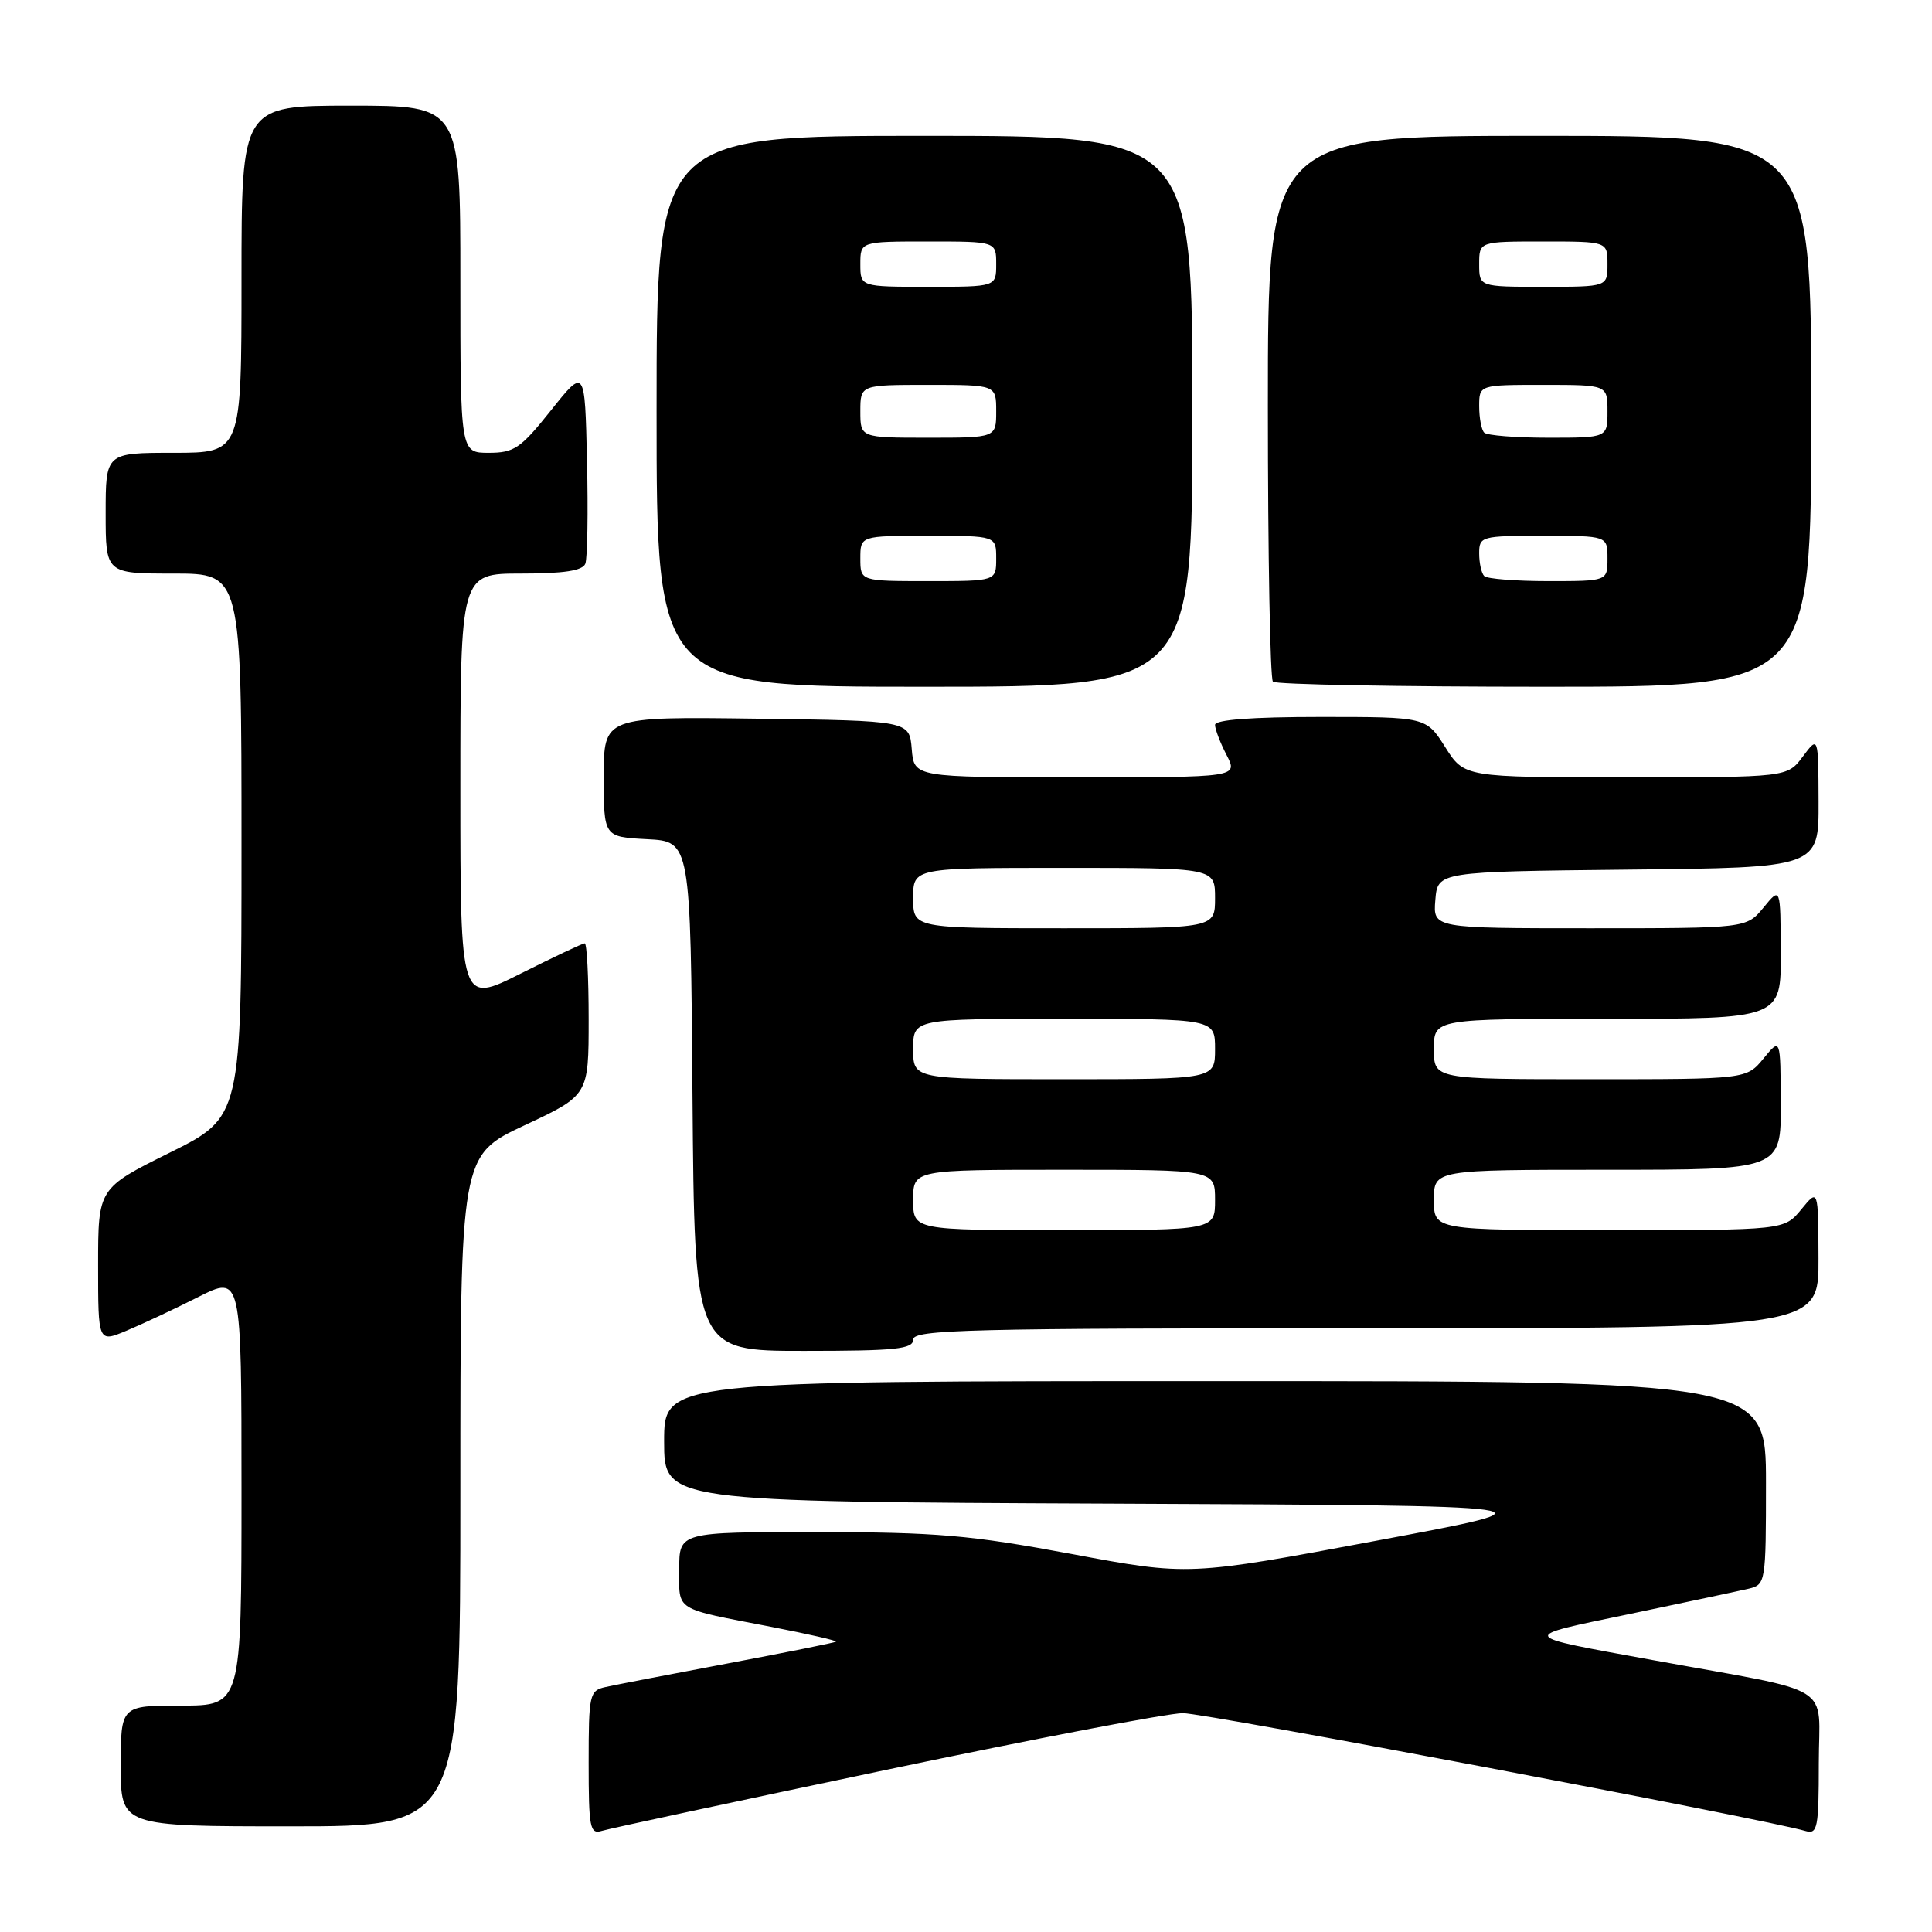 <?xml version="1.0" encoding="UTF-8" standalone="no"?>
<!DOCTYPE svg PUBLIC "-//W3C//DTD SVG 1.1//EN" "http://www.w3.org/Graphics/SVG/1.1/DTD/svg11.dtd" >
<svg xmlns="http://www.w3.org/2000/svg" xmlns:xlink="http://www.w3.org/1999/xlink" version="1.1" viewBox="0 0 256 256">
 <g >
 <path fill="currentColor"
d=" M 117.36 234.53 C 137.08 230.39 154.80 227.00 156.74 227.00 C 159.72 227.00 234.01 241.06 239.25 242.62 C 240.83 243.08 241.00 242.21 241.00 233.64 C 241.00 222.84 243.60 224.46 219.00 219.97 C 200.97 216.68 201.10 216.95 216.00 213.85 C 223.43 212.30 230.51 210.79 231.75 210.50 C 233.95 209.97 234.00 209.64 234.00 196.48 C 234.00 183.00 234.00 183.00 161.00 183.00 C 88.00 183.00 88.00 183.00 88.00 190.99 C 88.00 198.98 88.00 198.98 147.63 199.24 C 207.26 199.50 207.26 199.50 182.38 204.15 C 157.50 208.81 157.50 208.81 142.00 205.91 C 128.53 203.40 124.11 203.02 108.25 203.01 C 90.00 203.00 90.00 203.00 90.00 207.93 C 90.00 213.56 89.19 213.05 102.27 215.58 C 107.10 216.52 110.93 217.39 110.77 217.53 C 110.62 217.66 104.20 218.95 96.50 220.40 C 88.80 221.85 81.49 223.26 80.25 223.54 C 78.11 224.01 78.00 224.50 78.00 233.59 C 78.00 242.22 78.17 243.08 79.75 242.60 C 80.71 242.30 97.64 238.67 117.36 234.53 Z  M 61.00 197.55 C 61.00 153.10 61.00 153.10 69.50 149.11 C 78.00 145.13 78.00 145.13 78.00 135.06 C 78.00 129.53 77.77 125.00 77.48 125.00 C 77.19 125.00 73.37 126.81 68.98 129.01 C 61.00 133.02 61.00 133.02 61.00 104.51 C 61.00 76.00 61.00 76.00 69.03 76.00 C 74.72 76.00 77.21 75.62 77.56 74.69 C 77.84 73.98 77.94 67.84 77.78 61.06 C 77.50 48.74 77.50 48.74 73.01 54.37 C 68.99 59.42 68.13 60.00 64.76 60.00 C 61.00 60.00 61.00 60.00 61.00 37.00 C 61.00 14.00 61.00 14.00 46.50 14.00 C 32.00 14.00 32.00 14.00 32.00 37.00 C 32.00 60.00 32.00 60.00 23.00 60.00 C 14.00 60.00 14.00 60.00 14.00 68.00 C 14.00 76.00 14.00 76.00 23.00 76.00 C 32.00 76.00 32.00 76.00 32.00 112.01 C 32.00 148.01 32.00 148.01 22.50 152.73 C 13.00 157.45 13.00 157.45 13.00 167.67 C 13.00 177.90 13.00 177.90 16.75 176.33 C 18.81 175.47 23.09 173.47 26.25 171.87 C 32.00 168.97 32.00 168.97 32.00 197.49 C 32.00 226.00 32.00 226.00 24.00 226.00 C 16.00 226.00 16.00 226.00 16.00 234.00 C 16.00 242.00 16.00 242.00 38.50 242.00 C 61.00 242.00 61.00 242.00 61.00 197.55 Z  M 121.00 177.50 C 121.00 176.18 128.33 176.00 181.00 176.00 C 241.00 176.00 241.00 176.00 240.96 166.75 C 240.93 157.50 240.93 157.50 238.68 160.25 C 236.42 163.00 236.42 163.00 213.21 163.00 C 190.00 163.00 190.00 163.00 190.00 159.00 C 190.00 155.00 190.00 155.00 213.00 155.00 C 236.00 155.00 236.00 155.00 235.96 146.25 C 235.93 137.50 235.93 137.50 233.68 140.25 C 231.42 143.00 231.42 143.00 210.71 143.00 C 190.00 143.00 190.00 143.00 190.00 139.00 C 190.00 135.00 190.00 135.00 213.00 135.00 C 236.00 135.00 236.00 135.00 235.96 126.25 C 235.93 117.50 235.93 117.50 233.68 120.25 C 231.42 123.00 231.42 123.00 210.65 123.00 C 189.88 123.00 189.88 123.00 190.19 119.25 C 190.50 115.50 190.50 115.50 215.75 115.23 C 241.00 114.97 241.00 114.97 240.97 106.23 C 240.94 97.50 240.94 97.50 238.88 100.25 C 236.83 103.00 236.83 103.00 215.43 103.00 C 194.03 103.00 194.03 103.00 191.50 99.00 C 188.97 95.00 188.97 95.00 174.99 95.00 C 165.89 95.00 161.00 95.37 161.00 96.05 C 161.00 96.63 161.69 98.43 162.53 100.05 C 164.05 103.00 164.05 103.00 142.59 103.00 C 121.12 103.00 121.12 103.00 120.81 99.25 C 120.50 95.50 120.50 95.50 100.25 95.23 C 80.00 94.96 80.00 94.96 80.00 102.93 C 80.00 110.90 80.00 110.90 85.75 111.20 C 91.50 111.50 91.50 111.50 91.76 145.25 C 92.03 179.00 92.03 179.00 106.51 179.00 C 118.72 179.00 121.00 178.76 121.00 177.50 Z  M 158.00 54.50 C 158.00 18.00 158.00 18.00 122.50 18.00 C 87.00 18.00 87.00 18.00 87.00 54.50 C 87.00 91.00 87.00 91.00 122.50 91.00 C 158.00 91.00 158.00 91.00 158.00 54.50 Z  M 240.00 54.50 C 240.00 18.00 240.00 18.00 204.00 18.00 C 168.00 18.00 168.00 18.00 168.00 53.83 C 168.00 73.54 168.30 89.97 168.67 90.33 C 169.03 90.70 185.23 91.00 204.67 91.00 C 240.00 91.00 240.00 91.00 240.00 54.50 Z  M 121.00 159.00 C 121.00 155.00 121.00 155.00 141.00 155.00 C 161.00 155.00 161.00 155.00 161.00 159.00 C 161.00 163.00 161.00 163.00 141.00 163.00 C 121.00 163.00 121.00 163.00 121.00 159.00 Z  M 121.00 139.00 C 121.00 135.00 121.00 135.00 141.00 135.00 C 161.00 135.00 161.00 135.00 161.00 139.00 C 161.00 143.00 161.00 143.00 141.00 143.00 C 121.00 143.00 121.00 143.00 121.00 139.00 Z  M 121.00 119.00 C 121.00 115.00 121.00 115.00 141.00 115.00 C 161.00 115.00 161.00 115.00 161.00 119.00 C 161.00 123.00 161.00 123.00 141.00 123.00 C 121.00 123.00 121.00 123.00 121.00 119.00 Z  M 114.00 74.00 C 114.00 71.00 114.00 71.00 123.00 71.00 C 132.00 71.00 132.00 71.00 132.00 74.00 C 132.00 77.00 132.00 77.00 123.00 77.00 C 114.00 77.00 114.00 77.00 114.00 74.00 Z  M 114.00 54.50 C 114.00 51.00 114.00 51.00 123.00 51.00 C 132.00 51.00 132.00 51.00 132.00 54.50 C 132.00 58.00 132.00 58.00 123.00 58.00 C 114.00 58.00 114.00 58.00 114.00 54.50 Z  M 114.00 35.00 C 114.00 32.00 114.00 32.00 123.00 32.00 C 132.00 32.00 132.00 32.00 132.00 35.00 C 132.00 38.00 132.00 38.00 123.00 38.00 C 114.00 38.00 114.00 38.00 114.00 35.00 Z  M 196.67 76.33 C 196.30 75.97 196.00 74.62 196.00 73.33 C 196.00 71.07 196.26 71.00 204.50 71.00 C 213.00 71.00 213.00 71.00 213.00 74.00 C 213.00 77.00 213.00 77.00 205.17 77.00 C 200.86 77.00 197.03 76.70 196.67 76.33 Z  M 196.67 57.33 C 196.30 56.97 196.00 55.39 196.00 53.83 C 196.00 51.00 196.00 51.00 204.50 51.00 C 213.00 51.00 213.00 51.00 213.00 54.50 C 213.00 58.00 213.00 58.00 205.17 58.00 C 200.86 58.00 197.03 57.70 196.67 57.33 Z  M 196.00 35.00 C 196.00 32.00 196.00 32.00 204.50 32.00 C 213.00 32.00 213.00 32.00 213.00 35.00 C 213.00 38.00 213.00 38.00 204.50 38.00 C 196.00 38.00 196.00 38.00 196.00 35.00 Z "/>
</g>
</svg>